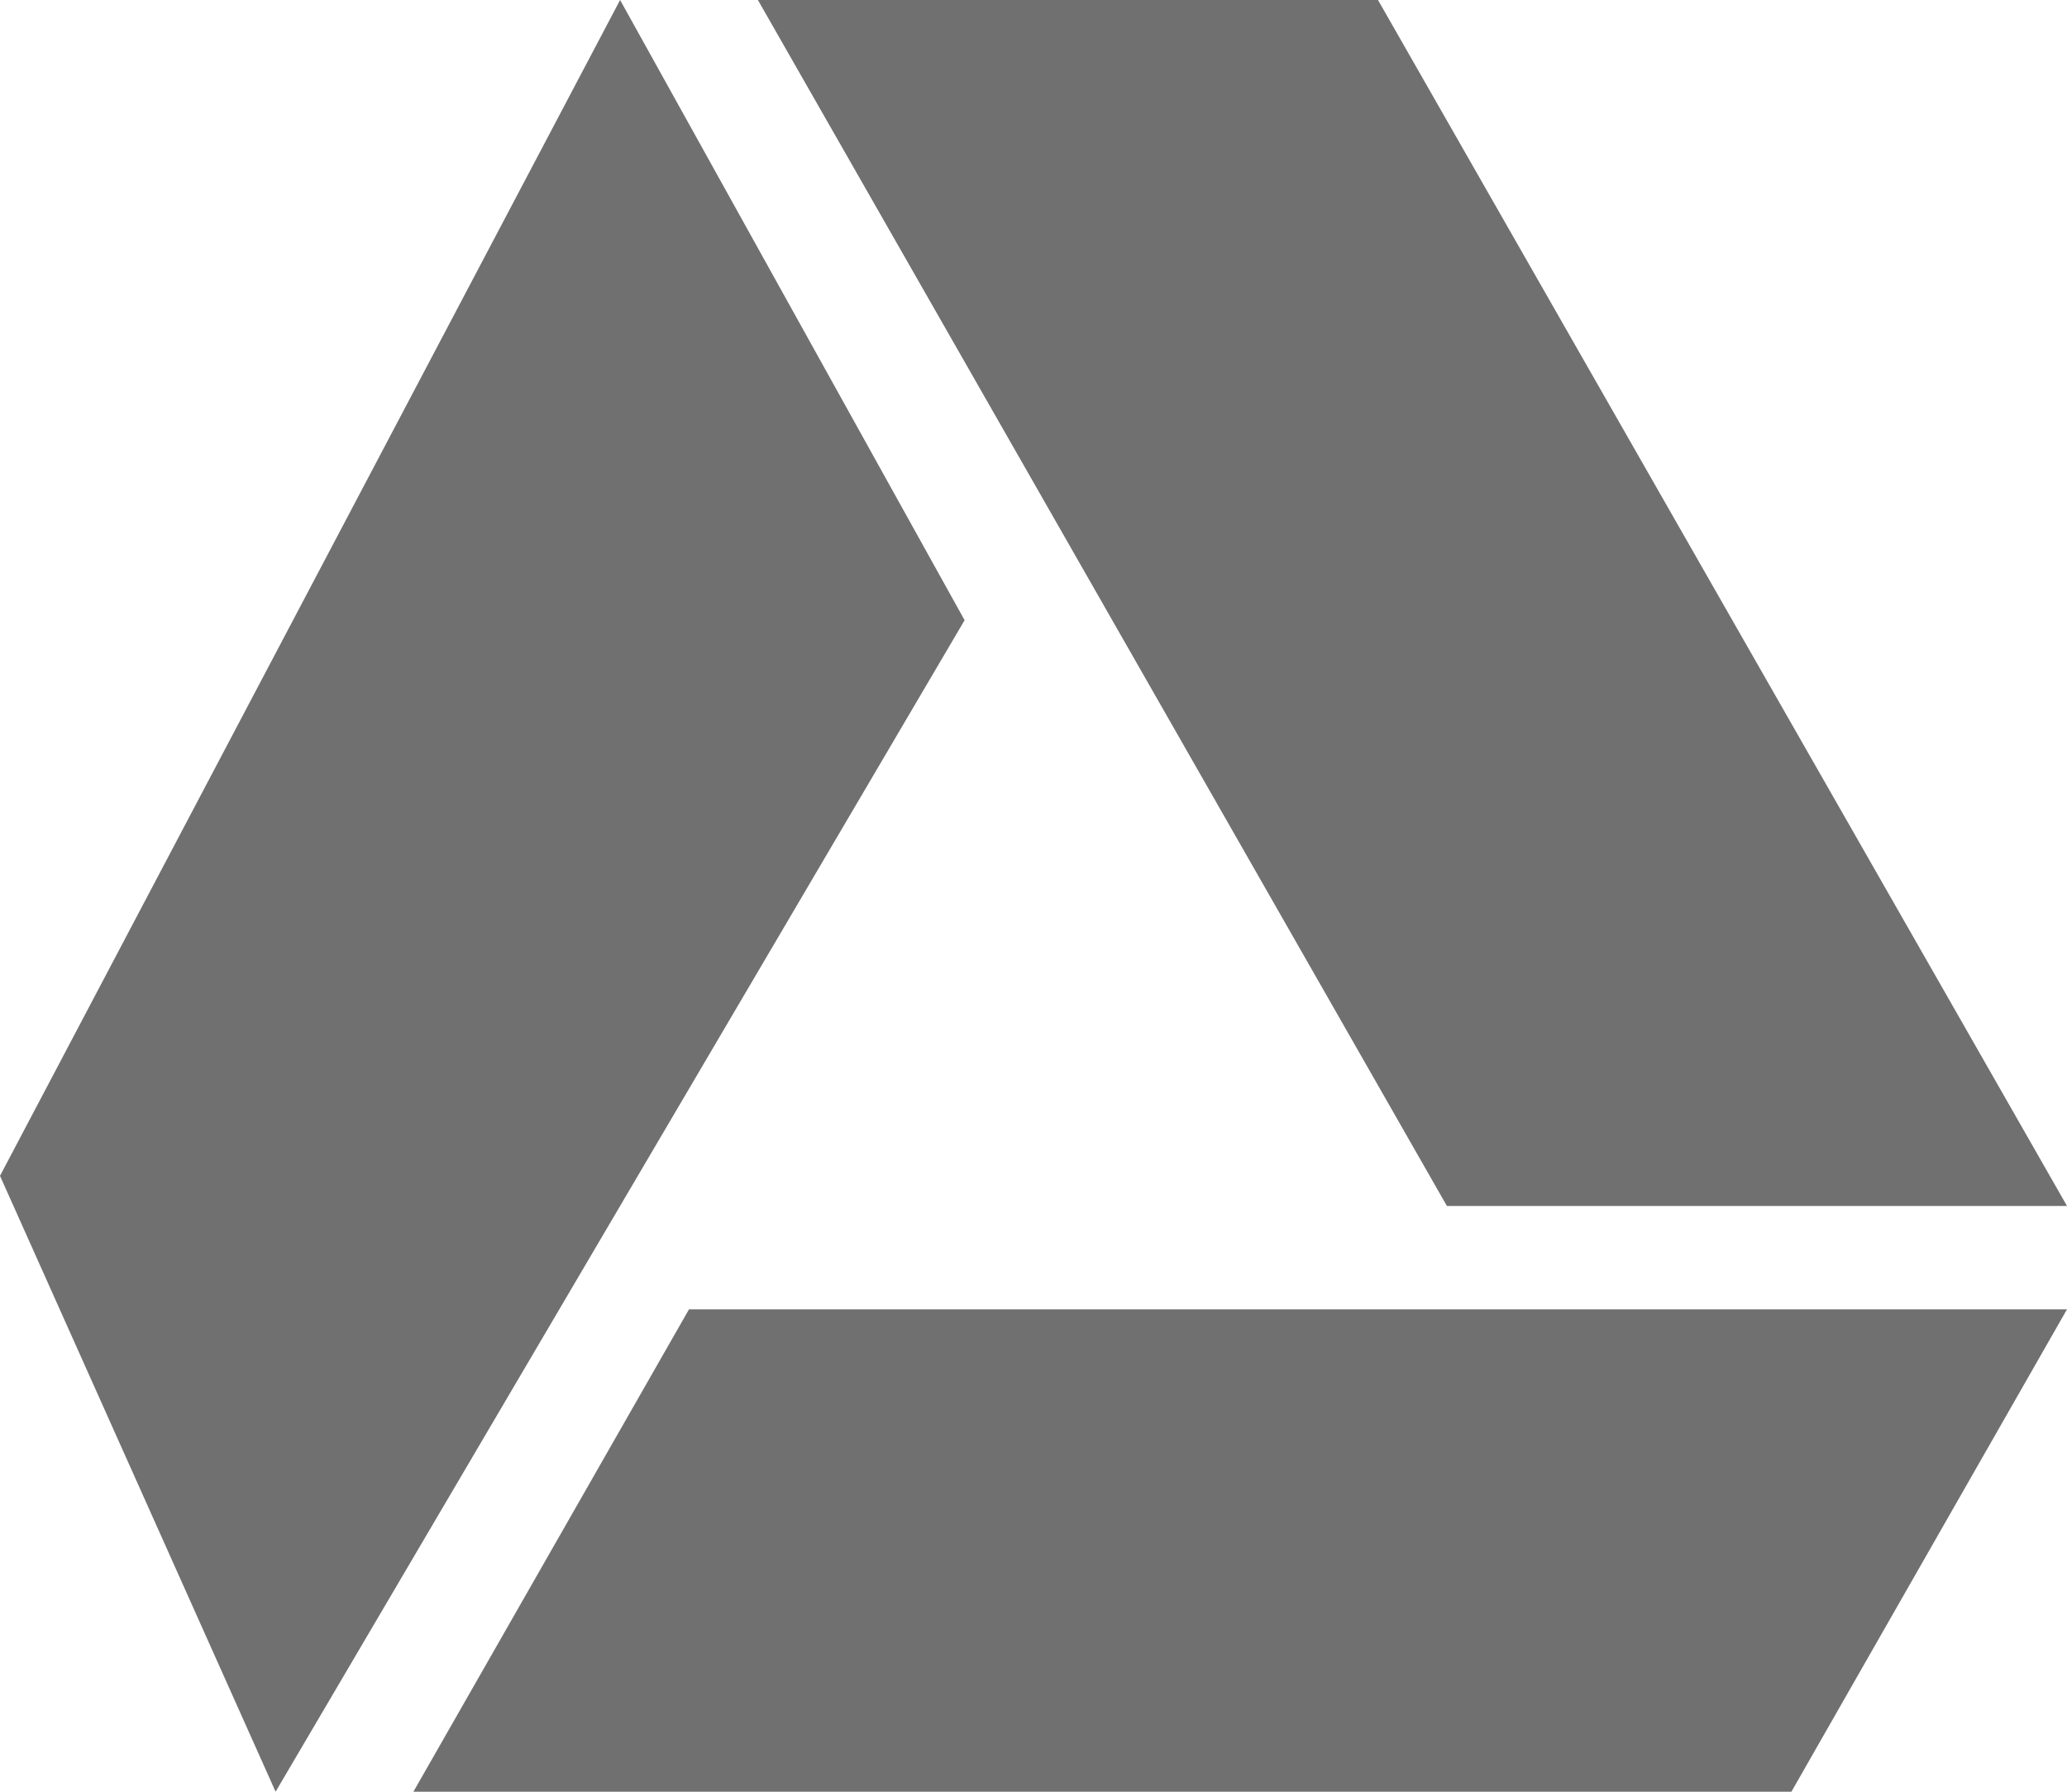 <svg width="30" height="26" viewBox="0 0 30 26" fill="none" xmlns="http://www.w3.org/2000/svg">
<path d="M6 26H26L30 19H10L6 26Z" fill="#707070"/>
<path d="M30 17.5L20 0H11L21 17.5H30Z" fill="#707070"/>
<path d="M9 0L0 17.063L4 26L14 9L9 0Z" fill="#707070"/>
</svg>

